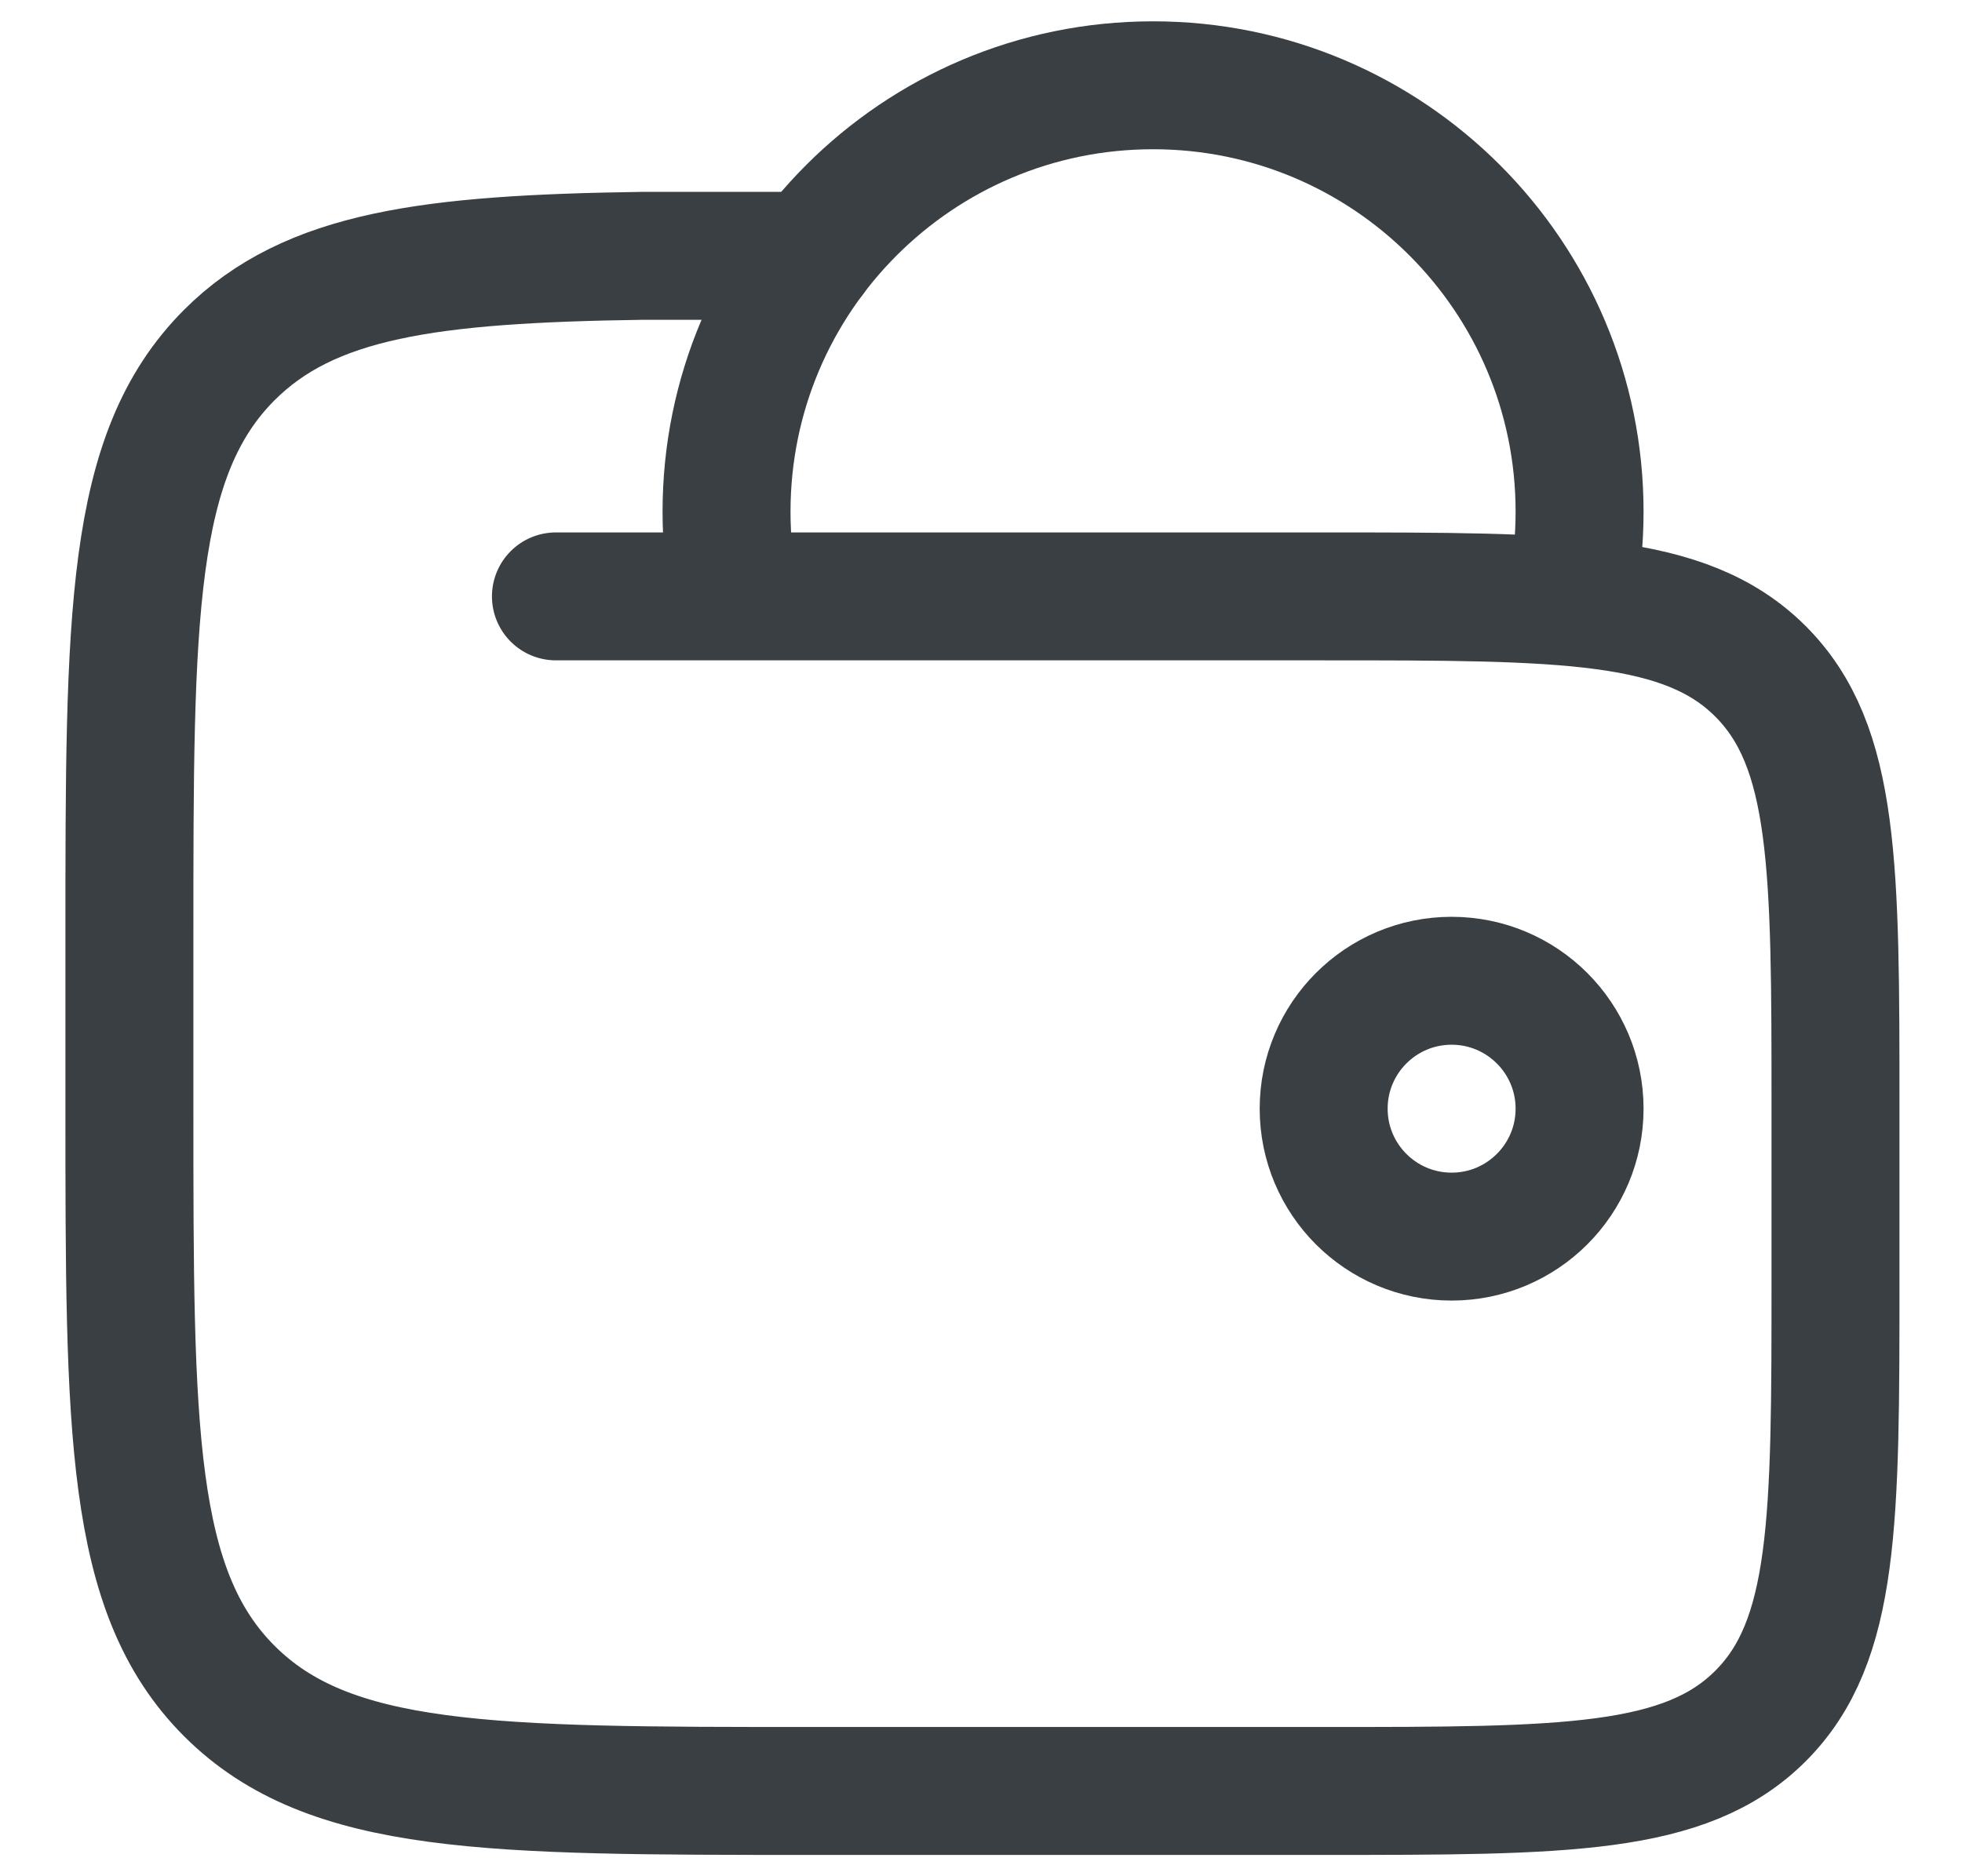 <svg width="23" height="22" viewBox="0 0 23 22" fill="none" xmlns="http://www.w3.org/2000/svg">
<path d="M15.517 13C15.517 13.828 16.188 14.5 17.017 14.5C17.845 14.5 18.517 13.828 18.517 13C18.517 12.172 17.845 11.5 17.017 11.5C16.188 11.5 15.517 12.172 15.517 13Z" stroke="#393F43" stroke-width="1.5"/>
<path d="M18.417 7C18.482 6.677 18.517 6.342 18.517 6C18.517 3.239 16.278 1 13.517 1C10.755 1 8.517 3.239 8.517 6C8.517 6.342 8.551 6.677 8.617 7" stroke="#393F43" stroke-width="1.5"/>
<path d="M6.517 6.993H15.517C18.345 6.993 19.759 6.993 20.638 7.872C21.517 8.751 21.517 10.166 21.517 12.996V14.997C21.517 17.827 21.517 19.242 20.638 20.121C19.759 21 18.345 21 15.517 21H9.517C5.745 21 3.86 21 2.688 19.828C1.517 18.656 1.517 16.769 1.517 12.996V10.995C1.517 7.222 1.517 5.336 2.688 4.163C3.631 3.22 5.037 3.036 7.517 3H9.517" stroke="#393F43" stroke-width="1.5" stroke-linecap="round"/>
</svg>
